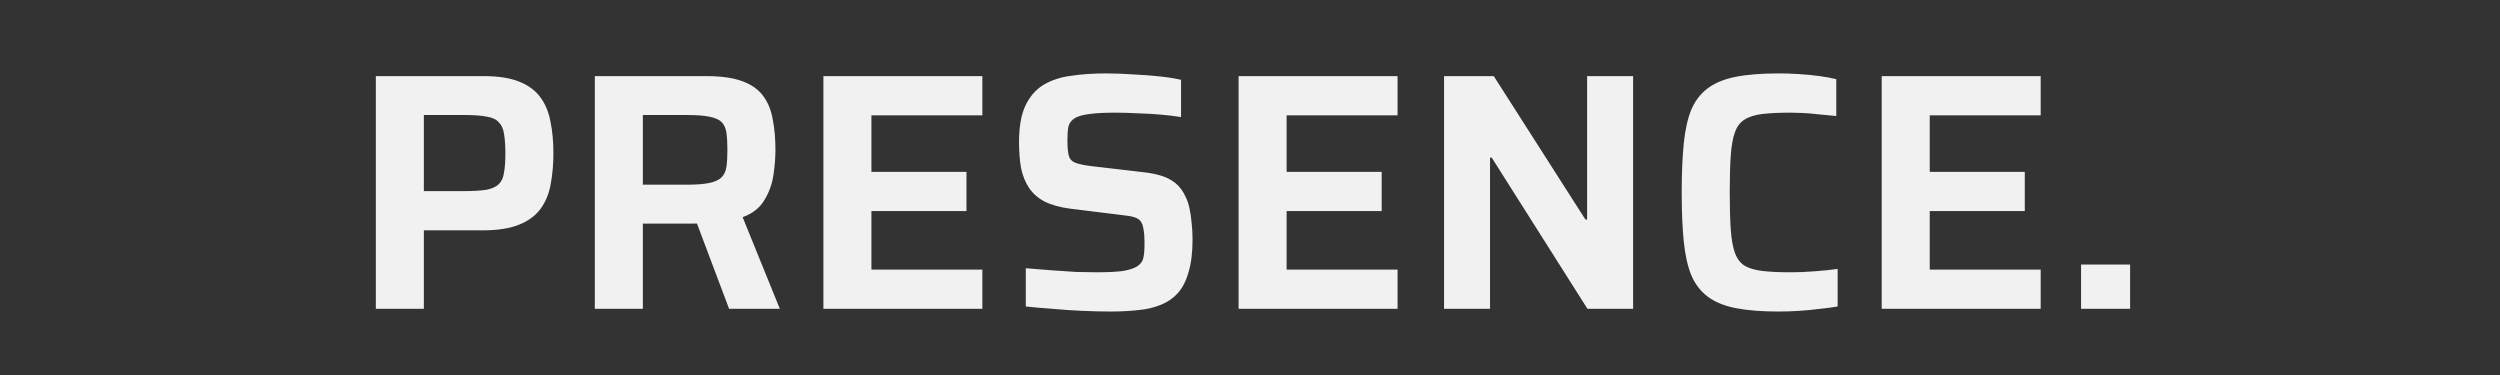 <svg width="340" height="51" viewBox="0 0 340 51" fill="none" xmlns="http://www.w3.org/2000/svg">
<rect x="0" y="0" width="340" height="51" fill="#333333" stroke="none"/>
<path d="M51.113 42V10.352H65.787C67.749 10.352 69.344 10.597 70.571 11.088C71.828 11.579 72.794 12.284 73.469 13.204C74.144 14.093 74.603 15.182 74.849 16.47C75.125 17.758 75.263 19.215 75.263 20.84C75.263 22.343 75.14 23.738 74.895 25.026C74.68 26.283 74.236 27.387 73.561 28.338C72.886 29.289 71.905 30.025 70.617 30.546C69.359 31.067 67.688 31.328 65.603 31.328H57.645V42H51.113ZM57.645 25.992H63.027C64.346 25.992 65.388 25.931 66.155 25.808C66.921 25.655 67.489 25.394 67.857 25.026C68.225 24.658 68.455 24.137 68.547 23.462C68.669 22.787 68.731 21.913 68.731 20.84C68.731 19.767 68.669 18.893 68.547 18.218C68.455 17.543 68.225 17.022 67.857 16.654C67.519 16.255 66.983 15.995 66.247 15.872C65.511 15.719 64.499 15.642 63.211 15.642H57.645V25.992ZM80.896 42V10.352H96.03C98.085 10.352 99.725 10.582 100.952 11.042C102.209 11.502 103.16 12.177 103.804 13.066C104.448 13.925 104.877 14.983 105.092 16.24C105.337 17.467 105.46 18.847 105.46 20.38C105.46 21.453 105.368 22.603 105.184 23.83C105 25.057 104.586 26.191 103.942 27.234C103.329 28.277 102.347 29.043 100.998 29.534L106.058 42H99.158L94.374 29.304L95.984 30.178C95.769 30.27 95.509 30.331 95.202 30.362C94.926 30.393 94.604 30.408 94.236 30.408H87.428V42H80.896ZM87.428 25.118H93.408C94.696 25.118 95.708 25.041 96.444 24.888C97.18 24.735 97.732 24.489 98.1 24.152C98.468 23.784 98.698 23.309 98.79 22.726C98.882 22.113 98.928 21.331 98.928 20.38C98.928 19.429 98.882 18.647 98.79 18.034C98.698 17.421 98.483 16.945 98.146 16.608C97.809 16.271 97.257 16.025 96.49 15.872C95.754 15.719 94.742 15.642 93.454 15.642H87.428V25.118ZM111.982 42V10.352H133.602V15.688H118.514V23.37H131.44V28.706H118.514V36.664H133.602V42H111.982ZM151.055 42.368C149.89 42.368 148.602 42.337 147.191 42.276C145.811 42.215 144.462 42.123 143.143 42C141.825 41.908 140.613 41.801 139.509 41.678V36.48C140.644 36.572 141.794 36.664 142.959 36.756C144.155 36.848 145.29 36.925 146.363 36.986C147.437 37.017 148.357 37.032 149.123 37.032C150.687 37.032 151.899 36.971 152.757 36.848C153.616 36.695 154.26 36.48 154.689 36.204C155.027 35.959 155.257 35.698 155.379 35.422C155.502 35.115 155.579 34.763 155.609 34.364C155.64 33.935 155.655 33.459 155.655 32.938C155.655 32.233 155.609 31.65 155.517 31.19C155.456 30.73 155.333 30.377 155.149 30.132C154.965 29.856 154.659 29.657 154.229 29.534C153.831 29.411 153.309 29.319 152.665 29.258L145.581 28.384C144.171 28.2 143.005 27.878 142.085 27.418C141.196 26.958 140.491 26.345 139.969 25.578C139.448 24.811 139.08 23.907 138.865 22.864C138.681 21.821 138.589 20.641 138.589 19.322C138.589 17.237 138.881 15.581 139.463 14.354C140.046 13.127 140.859 12.192 141.901 11.548C142.975 10.904 144.232 10.49 145.673 10.306C147.115 10.091 148.679 9.984 150.365 9.984C151.592 9.984 152.849 10.03 154.137 10.122C155.425 10.183 156.637 10.275 157.771 10.398C158.906 10.521 159.857 10.674 160.623 10.858V15.918C159.857 15.795 158.967 15.688 157.955 15.596C156.943 15.504 155.885 15.443 154.781 15.412C153.677 15.351 152.635 15.32 151.653 15.32C150.212 15.32 149.062 15.381 148.203 15.504C147.375 15.596 146.731 15.765 146.271 16.01C145.75 16.317 145.428 16.715 145.305 17.206C145.213 17.697 145.167 18.31 145.167 19.046C145.167 19.966 145.229 20.671 145.351 21.162C145.474 21.622 145.765 21.944 146.225 22.128C146.685 22.312 147.406 22.465 148.387 22.588L155.471 23.416C156.33 23.508 157.127 23.661 157.863 23.876C158.599 24.091 159.259 24.428 159.841 24.888C160.424 25.348 160.899 25.992 161.267 26.82C161.482 27.249 161.651 27.755 161.773 28.338C161.896 28.89 161.988 29.519 162.049 30.224C162.141 30.929 162.187 31.711 162.187 32.57C162.187 34.349 162.003 35.836 161.635 37.032C161.298 38.228 160.807 39.179 160.163 39.884C159.519 40.589 158.722 41.126 157.771 41.494C156.851 41.862 155.824 42.092 154.689 42.184C153.555 42.307 152.343 42.368 151.055 42.368ZM168.449 42V10.352H190.069V15.688H174.981V23.37H187.907V28.706H174.981V36.664H190.069V42H168.449ZM196.39 42V10.352H203.152L215.618 29.856H215.848V10.352H222.104V42H215.894L202.876 21.438H202.646V42H196.39ZM241.914 42.368C239.584 42.368 237.636 42.215 236.072 41.908C234.508 41.601 233.236 41.08 232.254 40.344C231.273 39.608 230.522 38.627 230 37.4C229.51 36.173 229.172 34.64 228.988 32.8C228.804 30.96 228.712 28.752 228.712 26.176C228.712 23.6 228.804 21.392 228.988 19.552C229.172 17.712 229.51 16.179 230 14.952C230.522 13.725 231.273 12.744 232.254 12.008C233.236 11.272 234.508 10.751 236.072 10.444C237.636 10.137 239.584 9.984 241.914 9.984C242.804 9.984 243.724 10.015 244.674 10.076C245.656 10.137 246.591 10.229 247.48 10.352C248.37 10.475 249.121 10.613 249.734 10.766V15.78C248.906 15.688 248.109 15.611 247.342 15.55C246.576 15.458 245.855 15.397 245.18 15.366C244.536 15.335 243.984 15.32 243.524 15.32C241.96 15.32 240.672 15.381 239.66 15.504C238.648 15.627 237.836 15.887 237.222 16.286C236.64 16.654 236.21 17.237 235.934 18.034C235.658 18.801 235.474 19.843 235.382 21.162C235.29 22.481 235.244 24.152 235.244 26.176C235.244 28.169 235.29 29.841 235.382 31.19C235.474 32.509 235.658 33.567 235.934 34.364C236.21 35.131 236.64 35.713 237.222 36.112C237.836 36.48 238.648 36.725 239.66 36.848C240.672 36.971 241.96 37.032 243.524 37.032C244.536 37.032 245.64 36.986 246.836 36.894C248.032 36.802 249.06 36.695 249.918 36.572V41.678C249.244 41.801 248.446 41.908 247.526 42C246.606 42.123 245.656 42.215 244.674 42.276C243.724 42.337 242.804 42.368 241.914 42.368ZM255.912 42V10.352H277.532V15.688H262.444V23.37H275.37V28.706H262.444V36.664H277.532V42H255.912ZM283.025 42V35.974H289.695V42H283.025Z" fill="#F1F1F1"/>
</svg>
